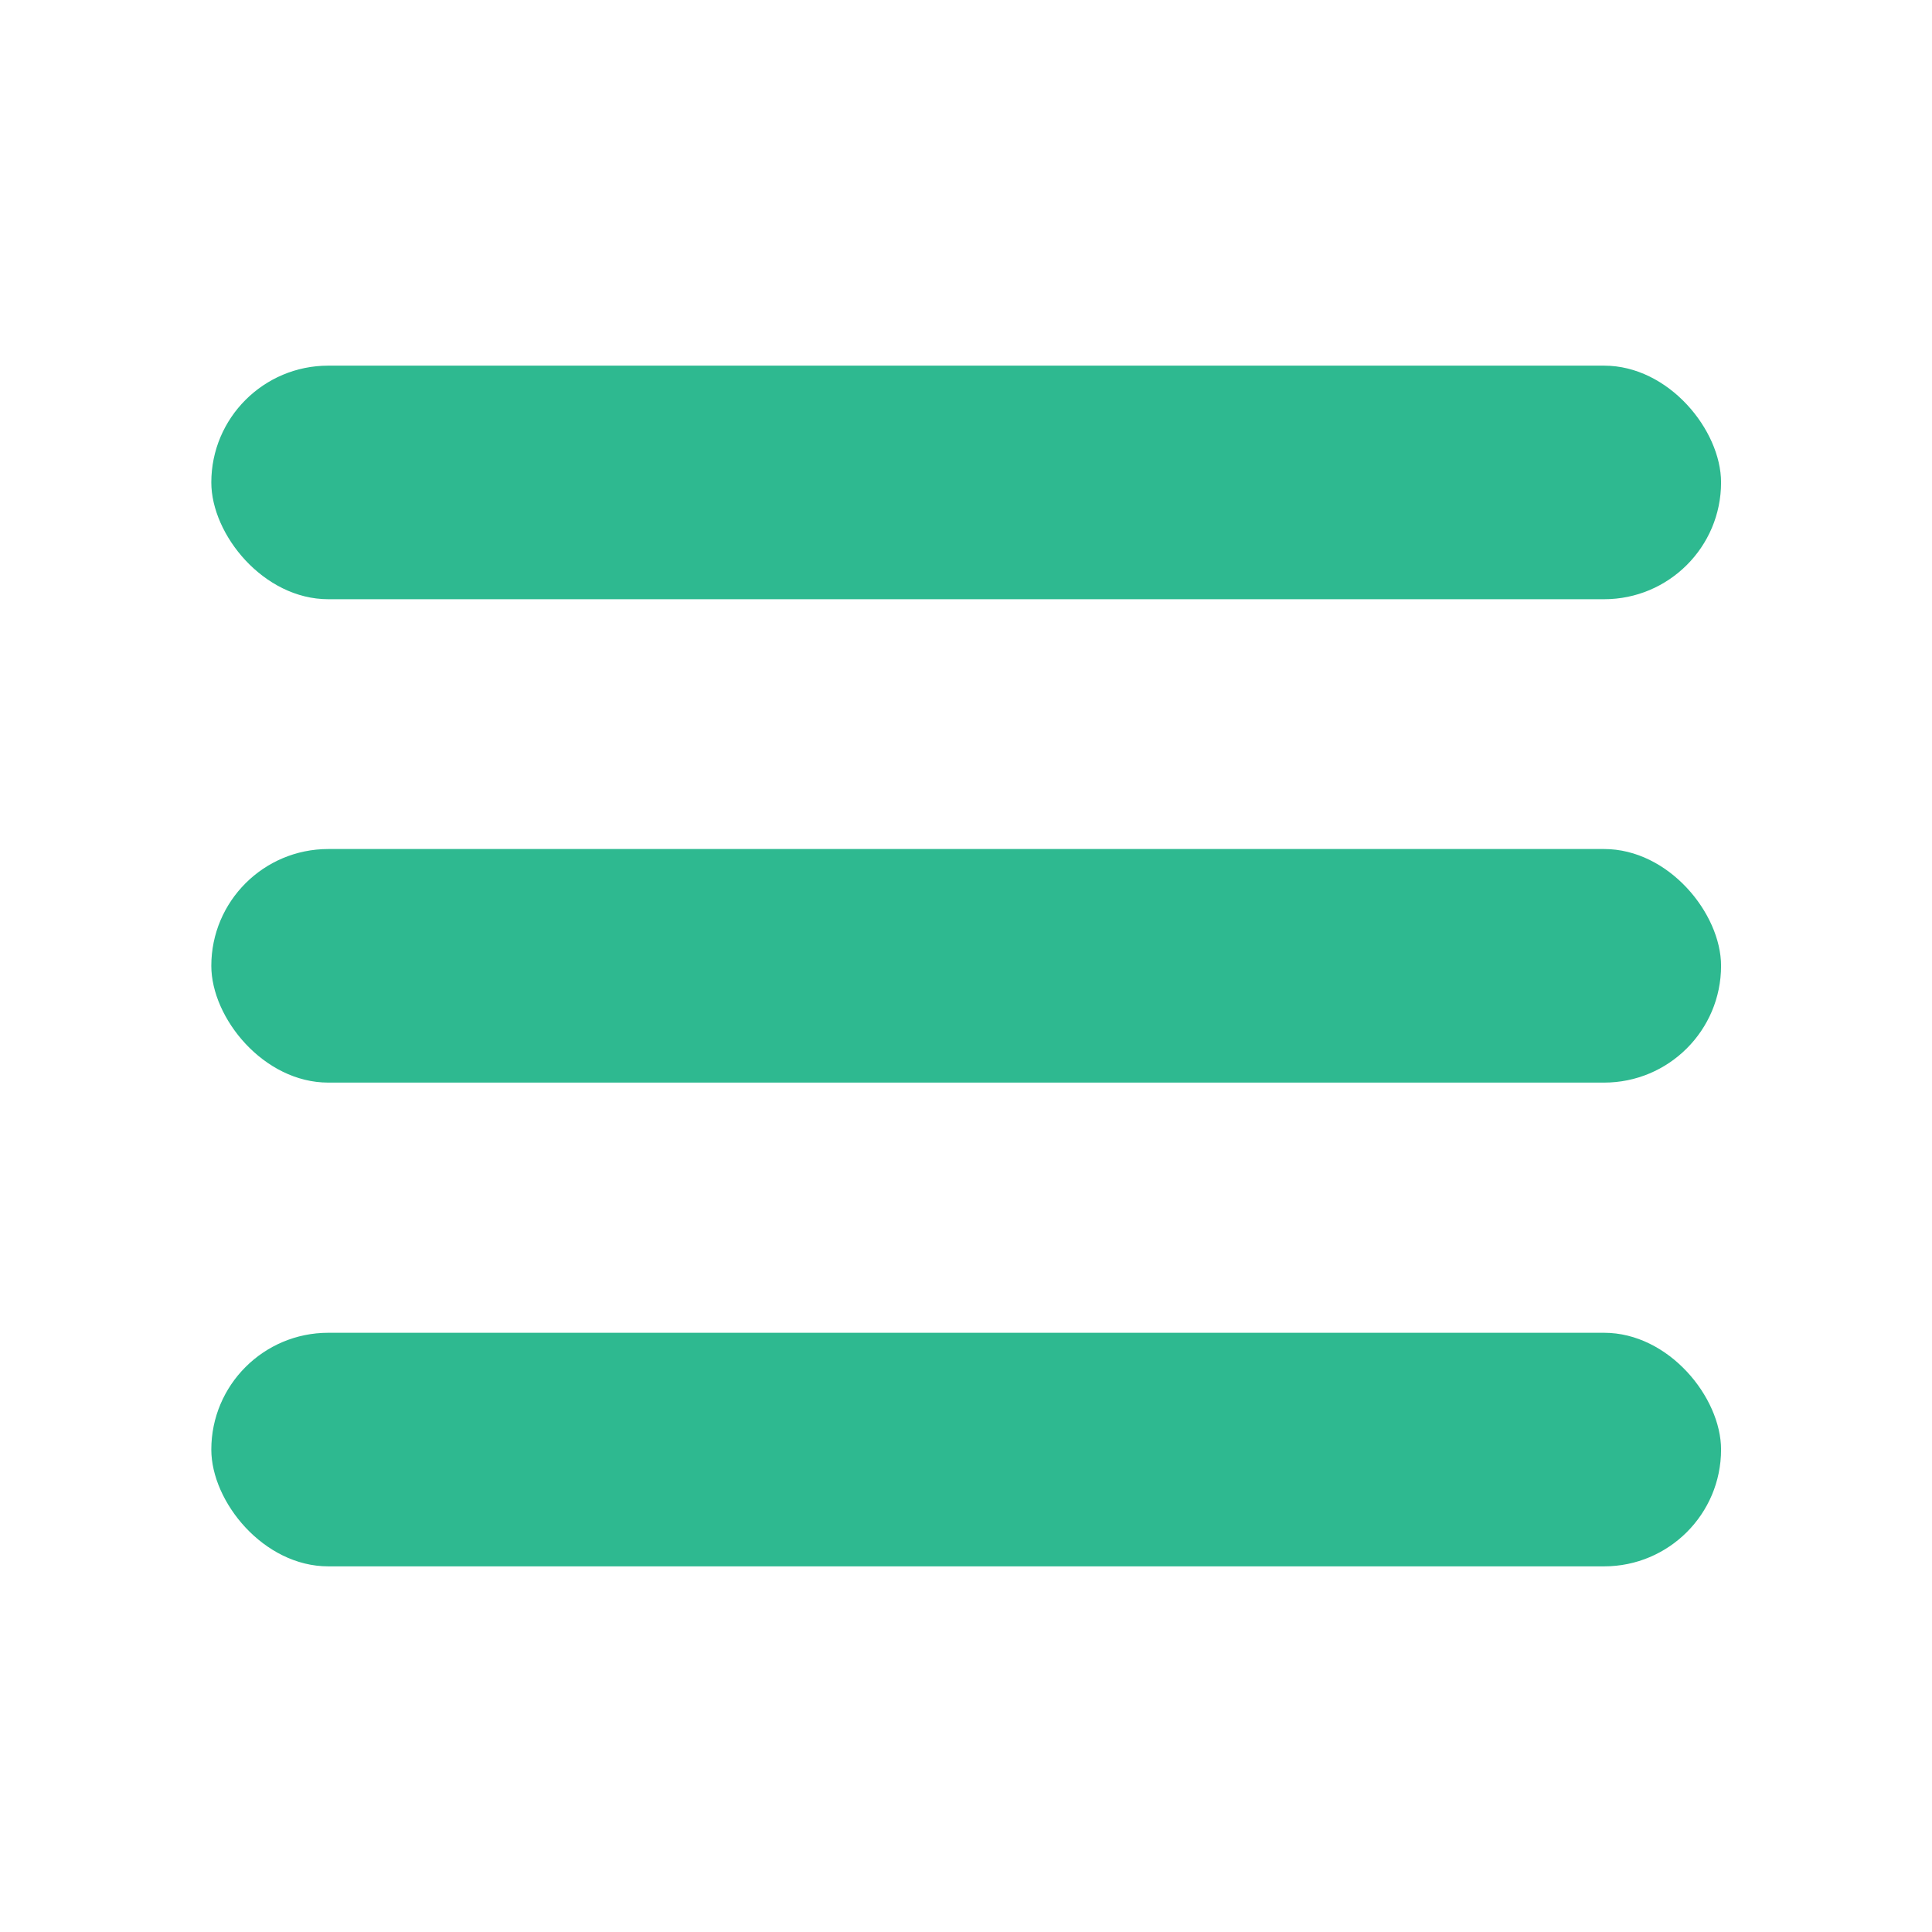 <?xml version="1.0" encoding="UTF-8"?>
<svg id="Layer_1" data-name="Layer 1" xmlns="http://www.w3.org/2000/svg" version="1.1" viewBox="0 0 512 512">
  <defs>
    <style>
      .cls-1 {
        display: none;
      }

      .cls-1, .cls-2 {
        fill: #2eb990;
        stroke-width: 0px;
      }
    </style>
  </defs>
  <rect class="cls-1" x="0" width="512" height="512" rx="50" ry="50"/>
  <g>
    <rect class="cls-2" x="56" y="96.9" width="400.1" height="61.9" rx="31" ry="31"/>
    <rect class="cls-2" x="56" y="225" width="400.1" height="61.9" rx="31" ry="31"/>
    <rect class="cls-2" x="56" y="353.2" width="400.1" height="61.9" rx="31" ry="31"/>
  </g>
</svg>
